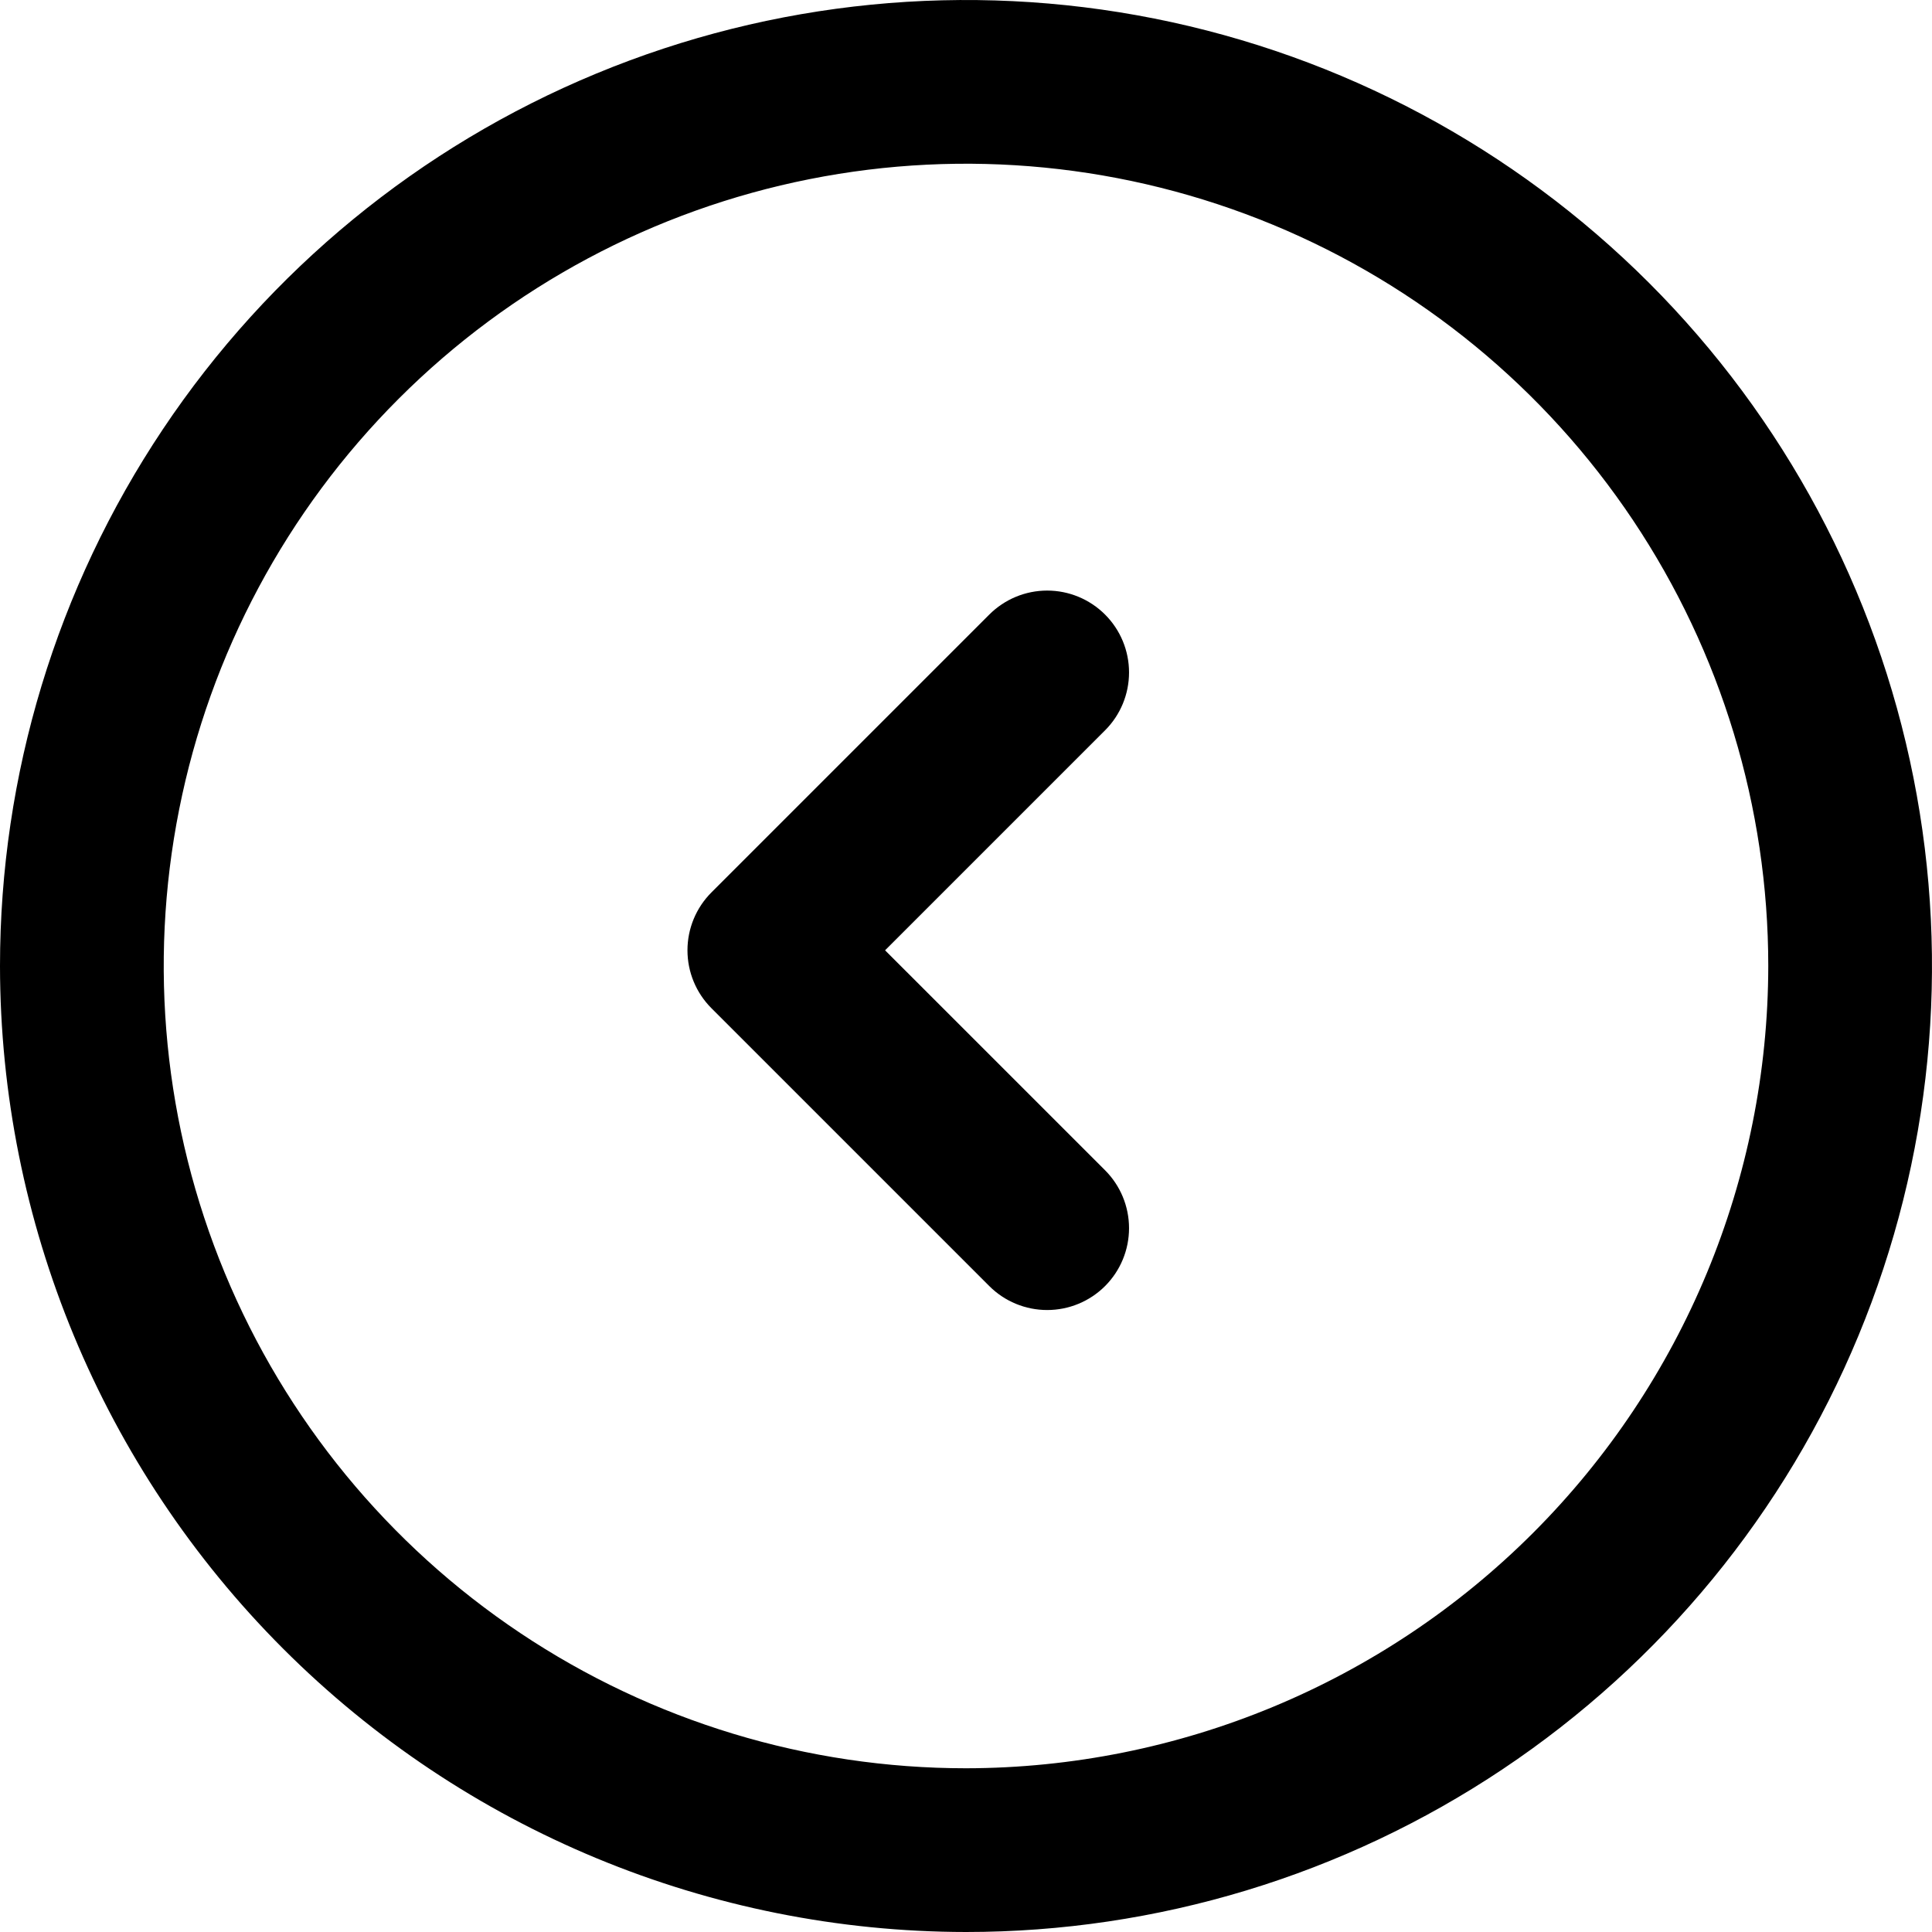 <svg width="59" height="59" viewBox="0 0 59 59" fill="none" xmlns="http://www.w3.org/2000/svg">
<g clip-path="url(#clip0)">
<path d="M30.211 18.768C30.68 18.299 31.316 18.035 31.979 18.035C32.642 18.035 33.278 18.299 33.747 18.768C34.216 19.237 34.479 19.872 34.479 20.535C34.479 21.199 34.216 21.834 33.747 22.303L27.029 29.021L33.747 35.738C34.216 36.207 34.479 36.843 34.479 37.506C34.479 38.169 34.216 38.805 33.747 39.274C33.278 39.743 32.642 40.006 31.979 40.006C31.316 40.006 30.68 39.743 30.211 39.274L21.726 30.789C21.257 30.32 20.994 29.684 20.994 29.021C20.994 28.358 21.257 27.722 21.726 27.253L30.211 18.768Z" fill="black"/>
<path fill-rule="evenodd" clip-rule="evenodd" d="M4.972 13.111C1.73 17.962 -1.50038e-05 23.666 -1.52588e-05 29.5C0.008 37.322 3.119 44.82 8.649 50.351C14.18 55.882 21.678 58.992 29.5 59C35.334 59 41.038 57.27 45.889 54.028C50.741 50.787 54.522 46.18 56.754 40.789C58.987 35.399 59.571 29.467 58.433 23.745C57.295 18.022 54.485 12.766 50.36 8.64C46.234 4.515 40.978 1.705 35.255 0.567C29.533 -0.571 23.601 0.013 18.211 2.246C12.82 4.478 8.213 8.259 4.972 13.111ZM49.871 15.889C52.563 19.918 54 24.654 54 29.5C53.992 35.995 51.408 42.222 46.815 46.815C42.222 51.408 35.995 53.992 29.5 54C24.654 54 19.918 52.563 15.889 49.871C11.86 47.179 8.719 43.352 6.865 38.876C5.011 34.399 4.525 29.473 5.471 24.72C6.416 19.968 8.749 15.602 12.176 12.176C15.602 8.75 19.968 6.416 24.72 5.471C29.473 4.525 34.399 5.011 38.876 6.865C43.352 8.719 47.179 11.86 49.871 15.889Z" fill="black"/>
</g>
<defs>
<clipPath id="clip0">
<rect width="59" height="59" fill="white"/>
</clipPath>
</defs>
</svg>
